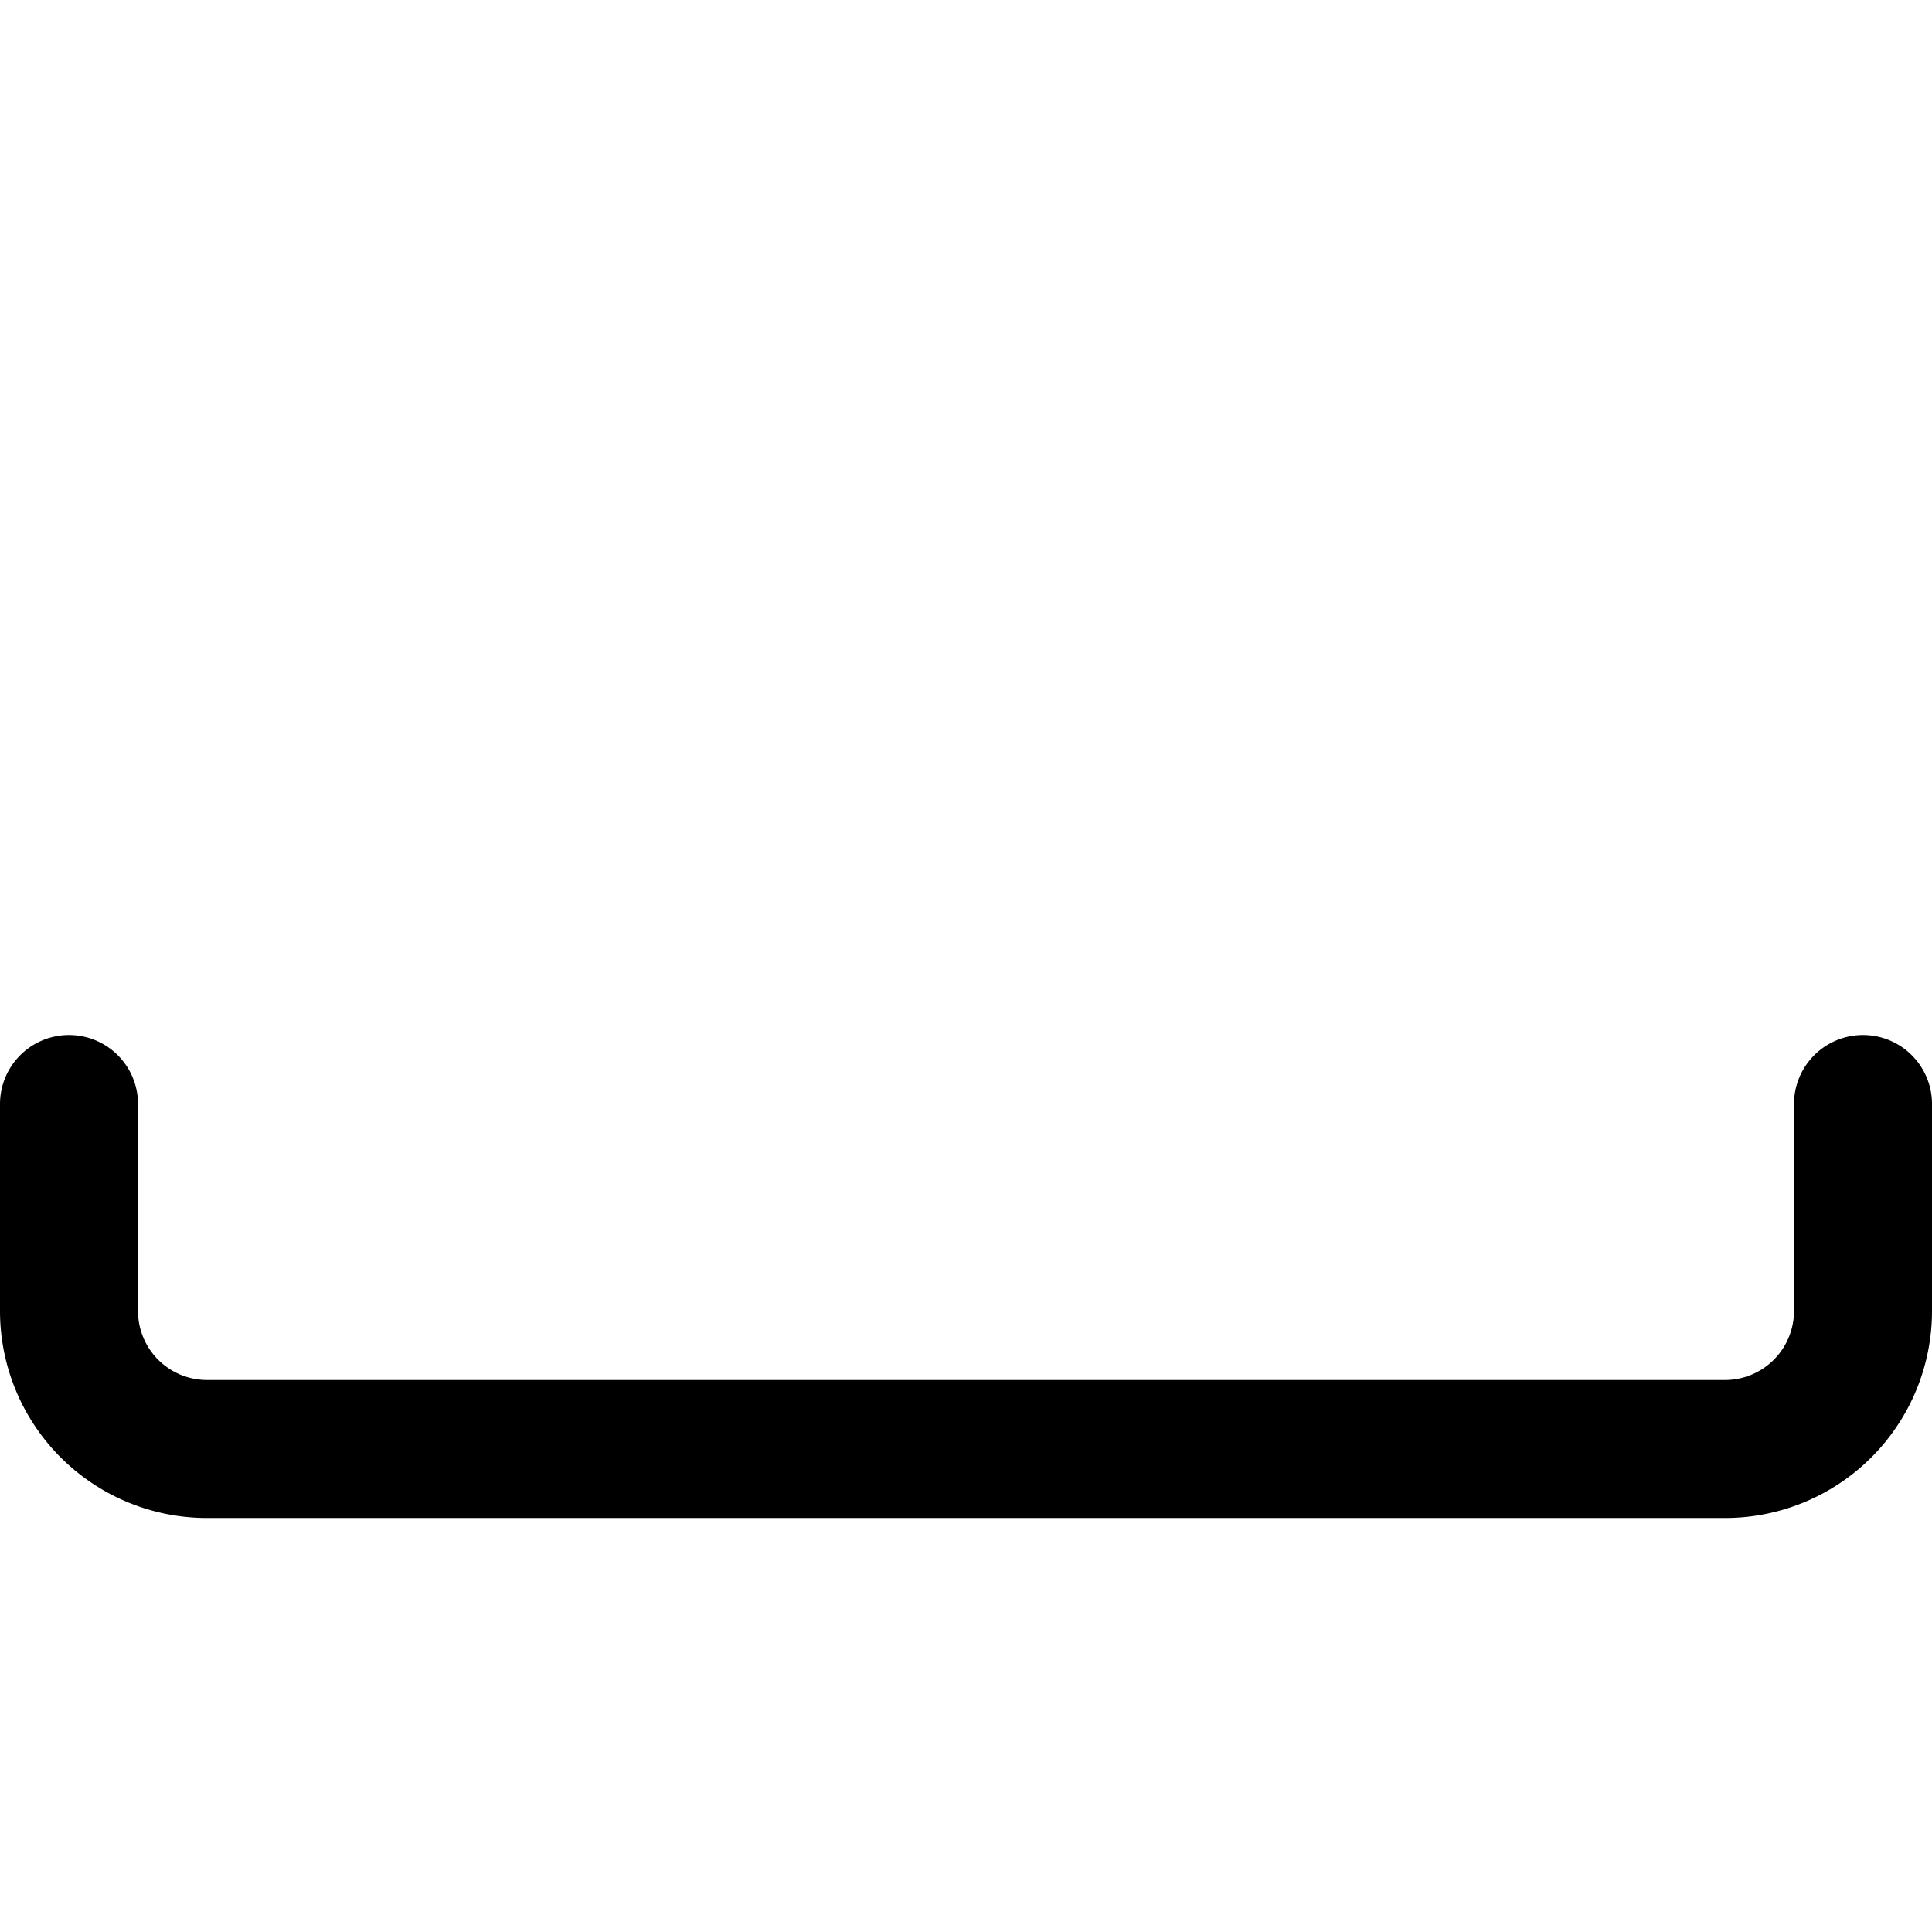 <svg focusable="false" xmlns="http://www.w3.org/2000/svg" fill="none" role="img" aria-label="Icon" viewBox="0 0 14 14">
  <path d="M.5 8v1.5a1 1 0 0 0 1 1h11a1 1 0 0 0 1-1V8" stroke="currentColor" stroke-linecap="round" stroke-linejoin="round"/>
</svg>

